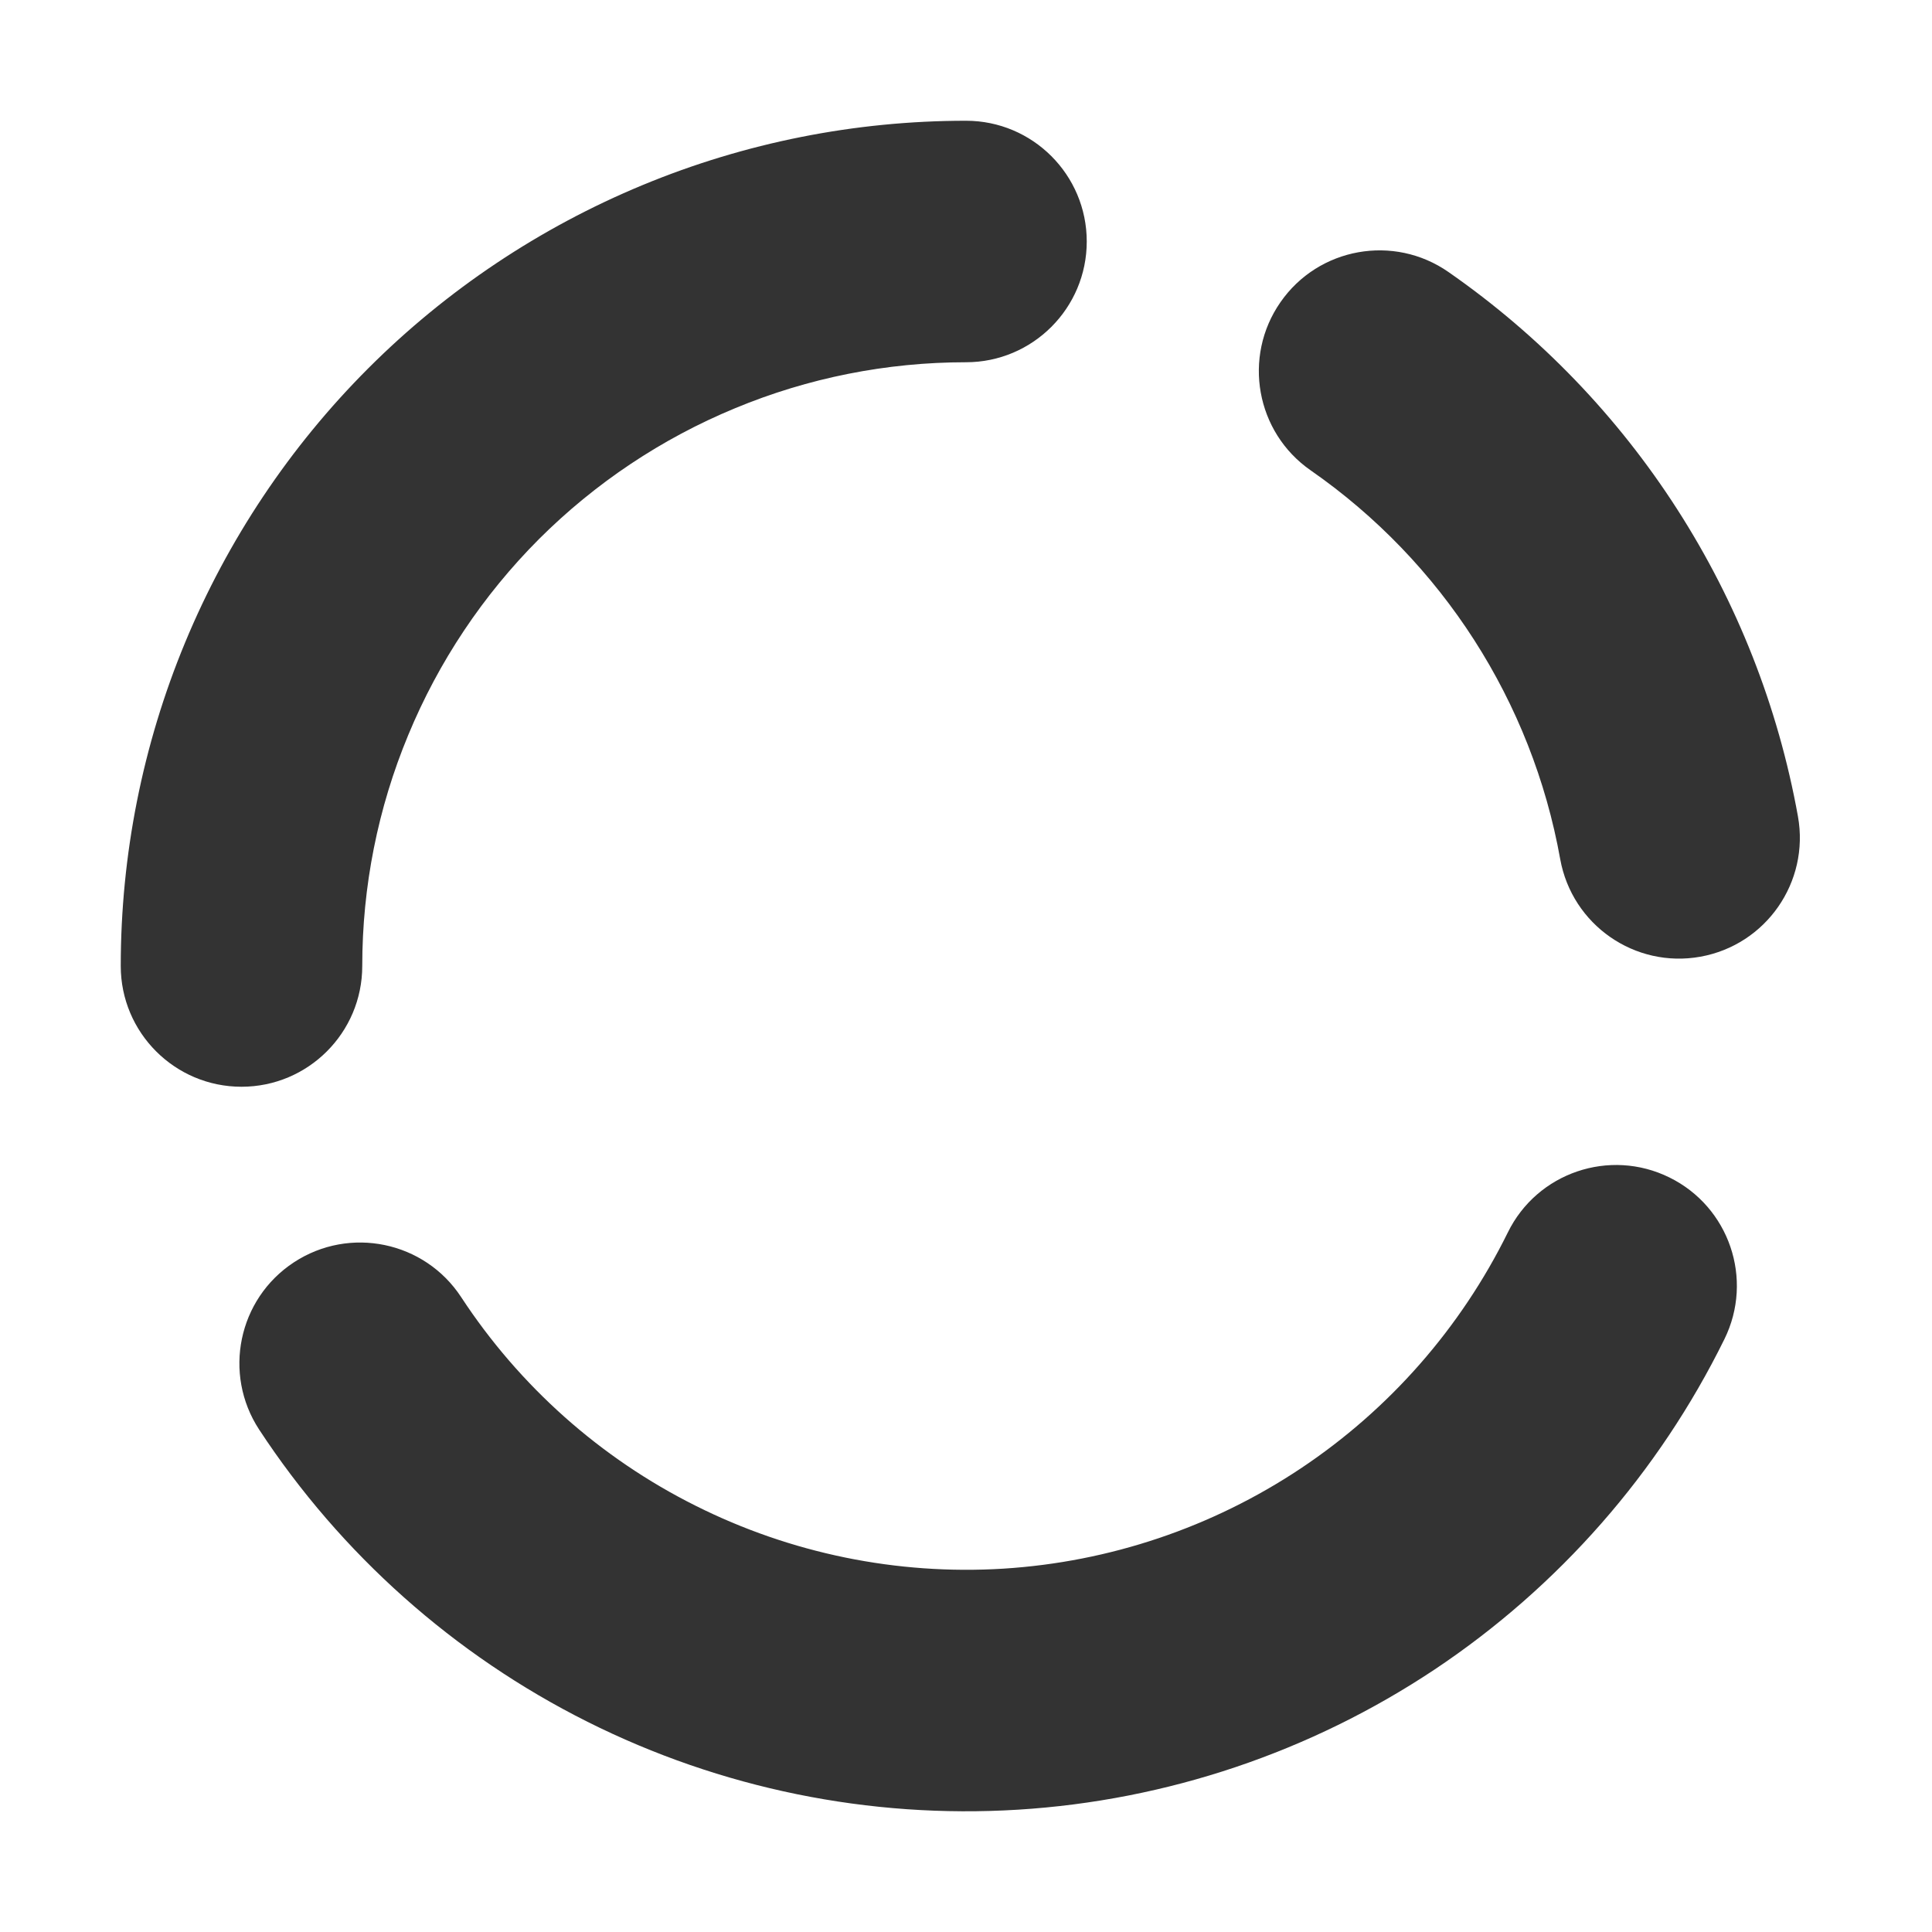 <svg width="16" height="16" viewBox="0 0 16 16" fill="none" xmlns="http://www.w3.org/2000/svg">
<path fill-rule="evenodd" clip-rule="evenodd" d="M8 3C7.343 3 6.693 3.129 6.087 3.381C5.48 3.632 4.929 4 4.464 4.464C4 4.929 3.632 5.48 3.381 6.087C3.129 6.693 3 7.343 3 8C3 8.552 2.552 9 2 9C1.448 9 1 8.552 1 8C1 7.081 1.181 6.17 1.533 5.321C1.885 4.472 2.4 3.7 3.05 3.05C3.7 2.4 4.472 1.885 5.321 1.533C6.17 1.181 7.081 1 8 1C8.552 1 9 1.448 9 2C9 2.552 8.552 3 8 3ZM13.825 9.751C14.321 9.995 14.525 10.594 14.281 11.09C13.736 12.197 12.908 13.141 11.881 13.826C10.853 14.51 9.663 14.911 8.431 14.987C7.199 15.063 5.969 14.812 4.865 14.259C3.761 13.706 2.823 12.871 2.146 11.839C1.844 11.377 1.972 10.757 2.434 10.454C2.896 10.151 3.516 10.28 3.819 10.742C4.302 11.479 4.972 12.076 5.761 12.47C6.549 12.865 7.428 13.045 8.308 12.991C9.188 12.936 10.038 12.65 10.772 12.161C11.506 11.672 12.097 10.998 12.487 10.207C12.73 9.711 13.33 9.507 13.825 9.751ZM11.996 2.253C11.543 1.937 10.919 2.049 10.604 2.503C10.289 2.956 10.401 3.58 10.854 3.895C11.943 4.652 12.687 5.81 12.921 7.115C13.019 7.659 13.539 8.021 14.082 7.923C14.626 7.825 14.987 7.305 14.89 6.762C14.561 4.934 13.52 3.313 11.996 2.253Z" fill="#333333"/>
</svg>
